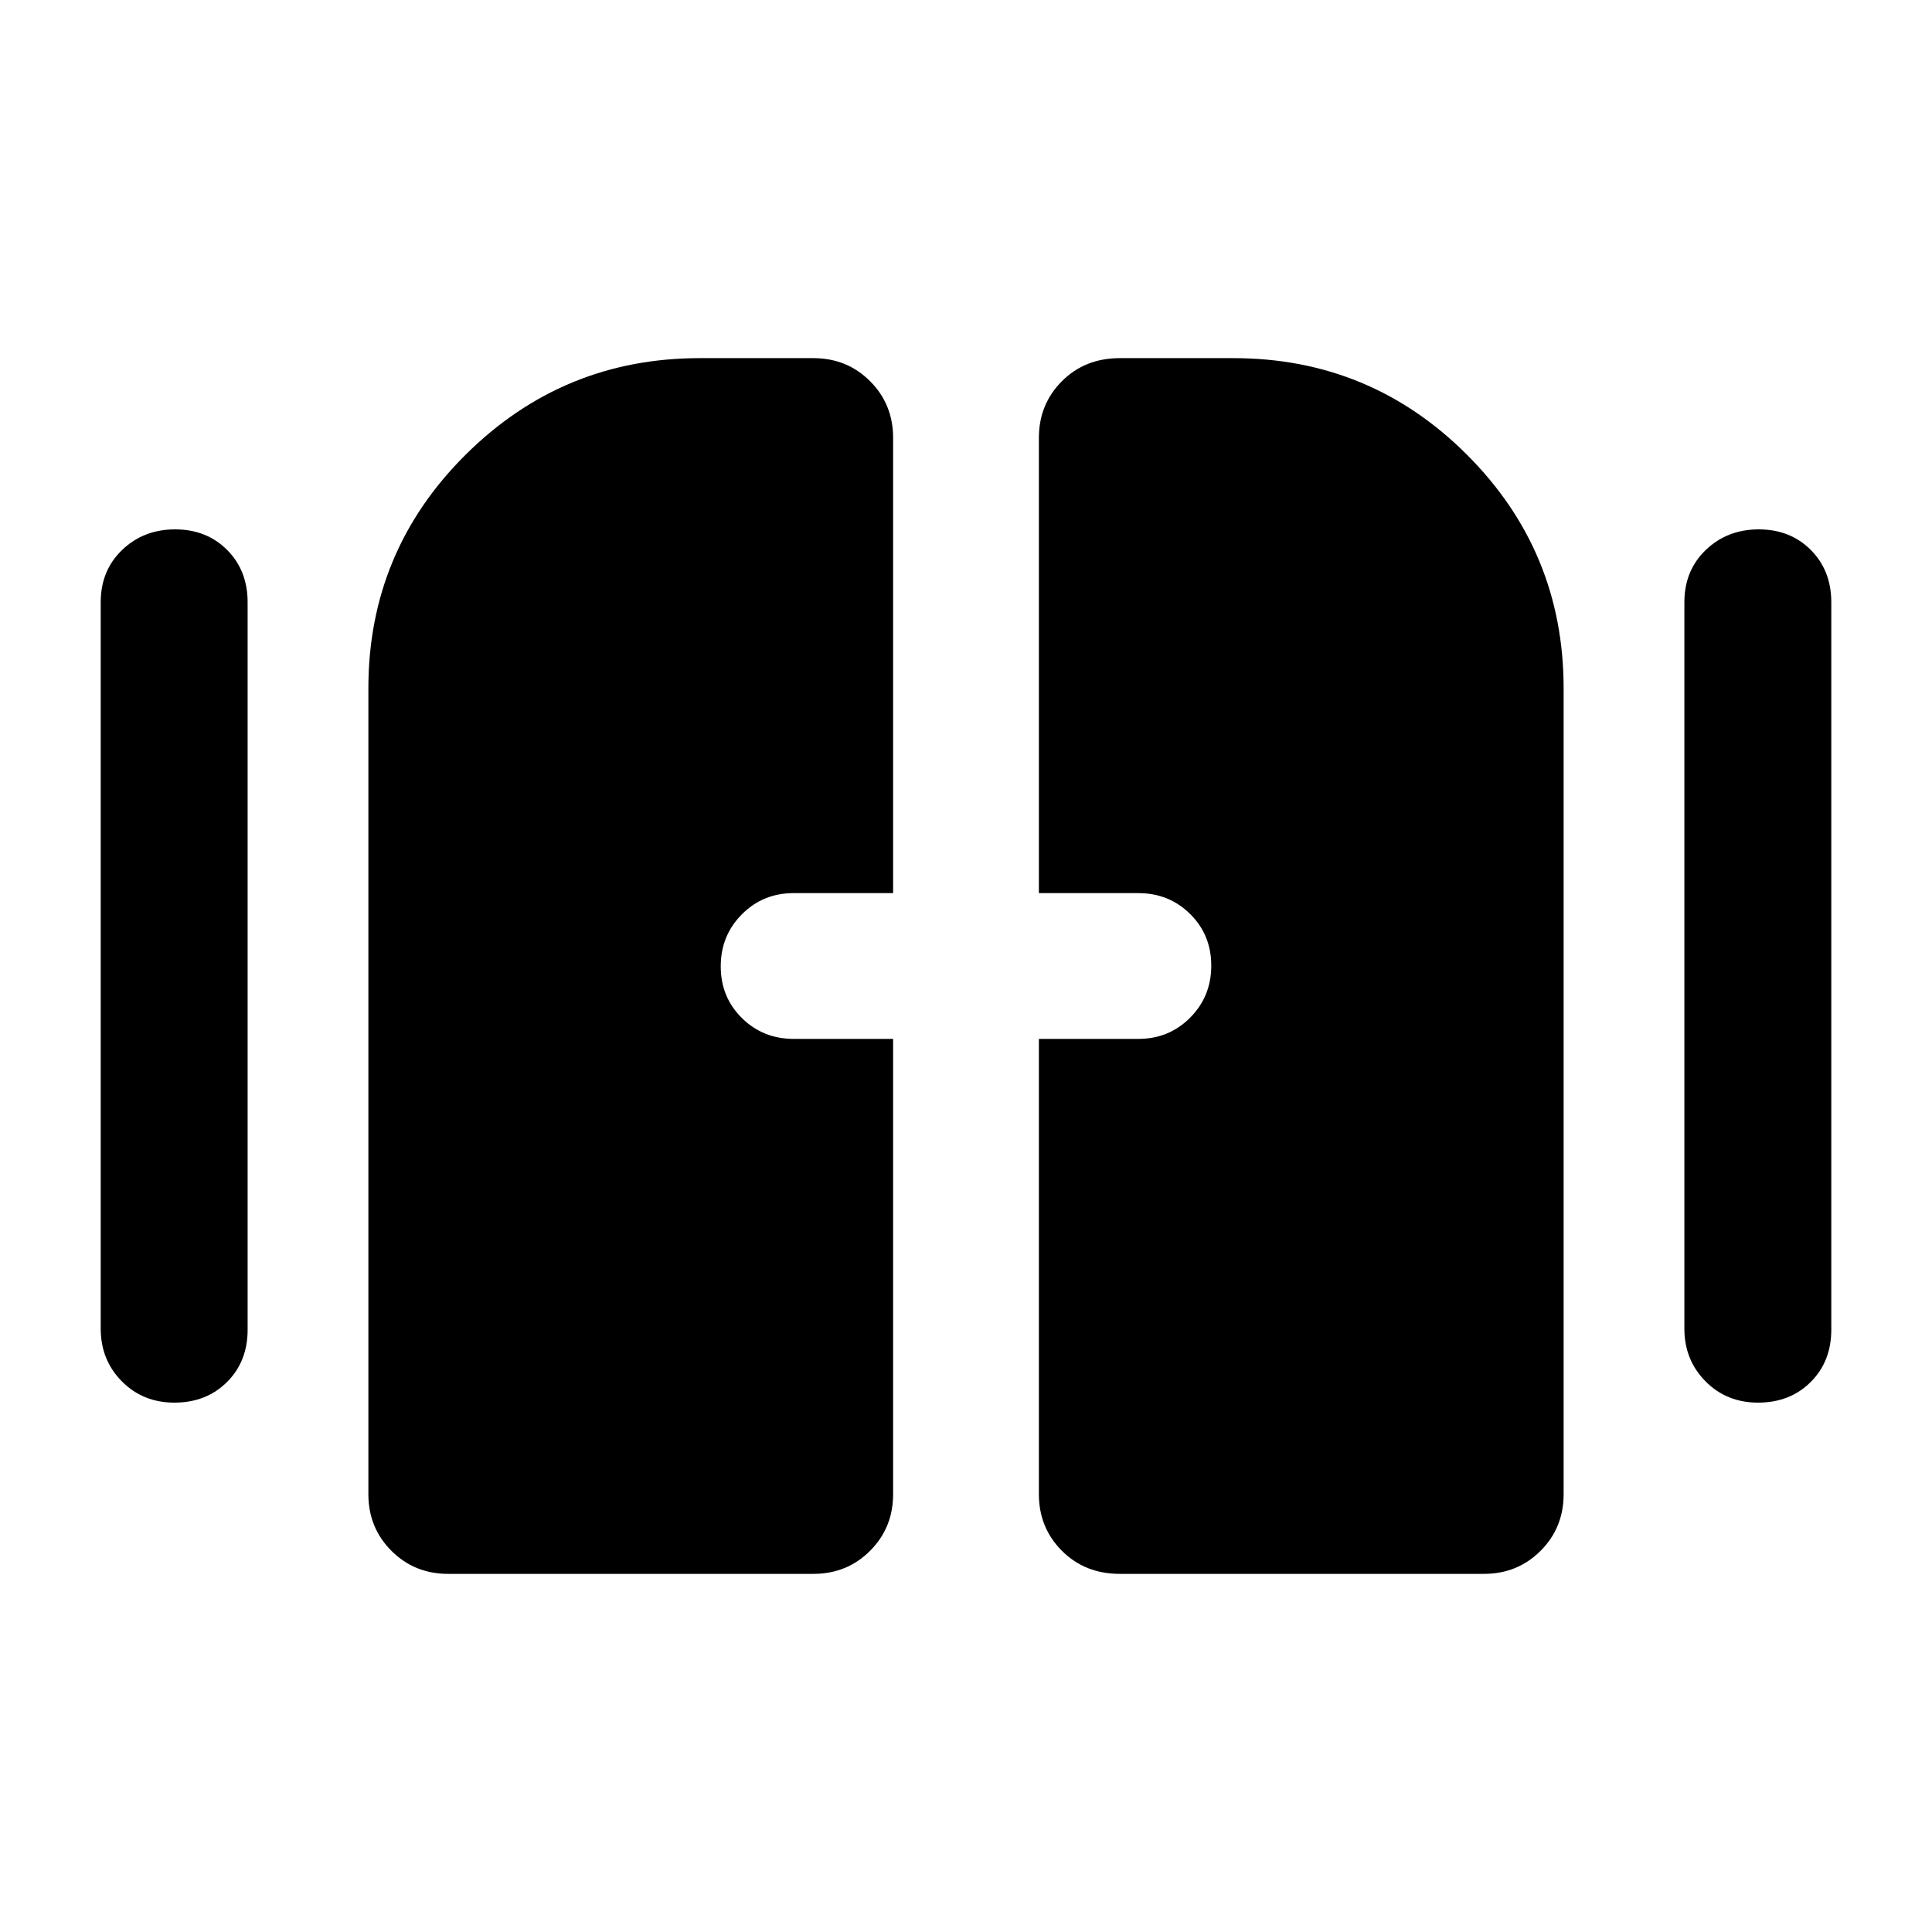 <svg xmlns="http://www.w3.org/2000/svg" width="48" height="48" viewBox="0 -960 960 960"><path d="M86.65-263.043q-15.651 0-26.13-10.603-10.478-10.603-10.478-26.18V-660.74q0-15.788 10.654-26.003Q71.35-696.957 87-696.957q15.651 0 25.847 10.214 10.196 10.215 10.196 26.003v361.48q0 15.788-10.266 26.003-10.265 10.214-26.127 10.214Zm786.915 0q-15.651 0-26.129-10.603-10.479-10.603-10.479-26.18V-660.74q0-15.788 10.654-26.003 10.654-10.214 26.305-10.214t25.846 10.214q10.196 10.215 10.196 26.003v361.48q0 15.788-10.265 26.003-10.265 10.214-26.128 10.214Zm-690.522 45.478v-400.348q0-68.102 48.294-116.117 48.295-48.015 116.402-48.015h56.434q16.707 0 28.158 11.452 11.451 11.451 11.451 28.158v226.217h-49.434q-15.223 0-25.721 10.548-10.497 10.548-10.497 25.845 0 15.298 10.497 25.67 10.498 10.373 25.721 10.373h49.434v226.217q0 16.707-11.451 28.158-11.451 11.452-28.158 11.452H222.652q-16.707 0-28.158-11.452-11.451-11.451-11.451-28.158Zm333.175 0v-226.217h49.434q15.223 0 25.721-10.548 10.497-10.548 10.497-25.845 0-15.298-10.497-25.67-10.498-10.373-25.721-10.373h-49.434v-226.217q0-16.707 11.451-28.158 11.451-11.452 28.723-11.452h56.434q68.102 0 116.117 48.015 48.014 48.015 48.014 116.117v400.348q0 16.707-11.451 28.158-11.451 11.452-28.158 11.452H556.392q-17.272 0-28.723-11.452-11.451-11.451-11.451-28.158Z"/></svg>